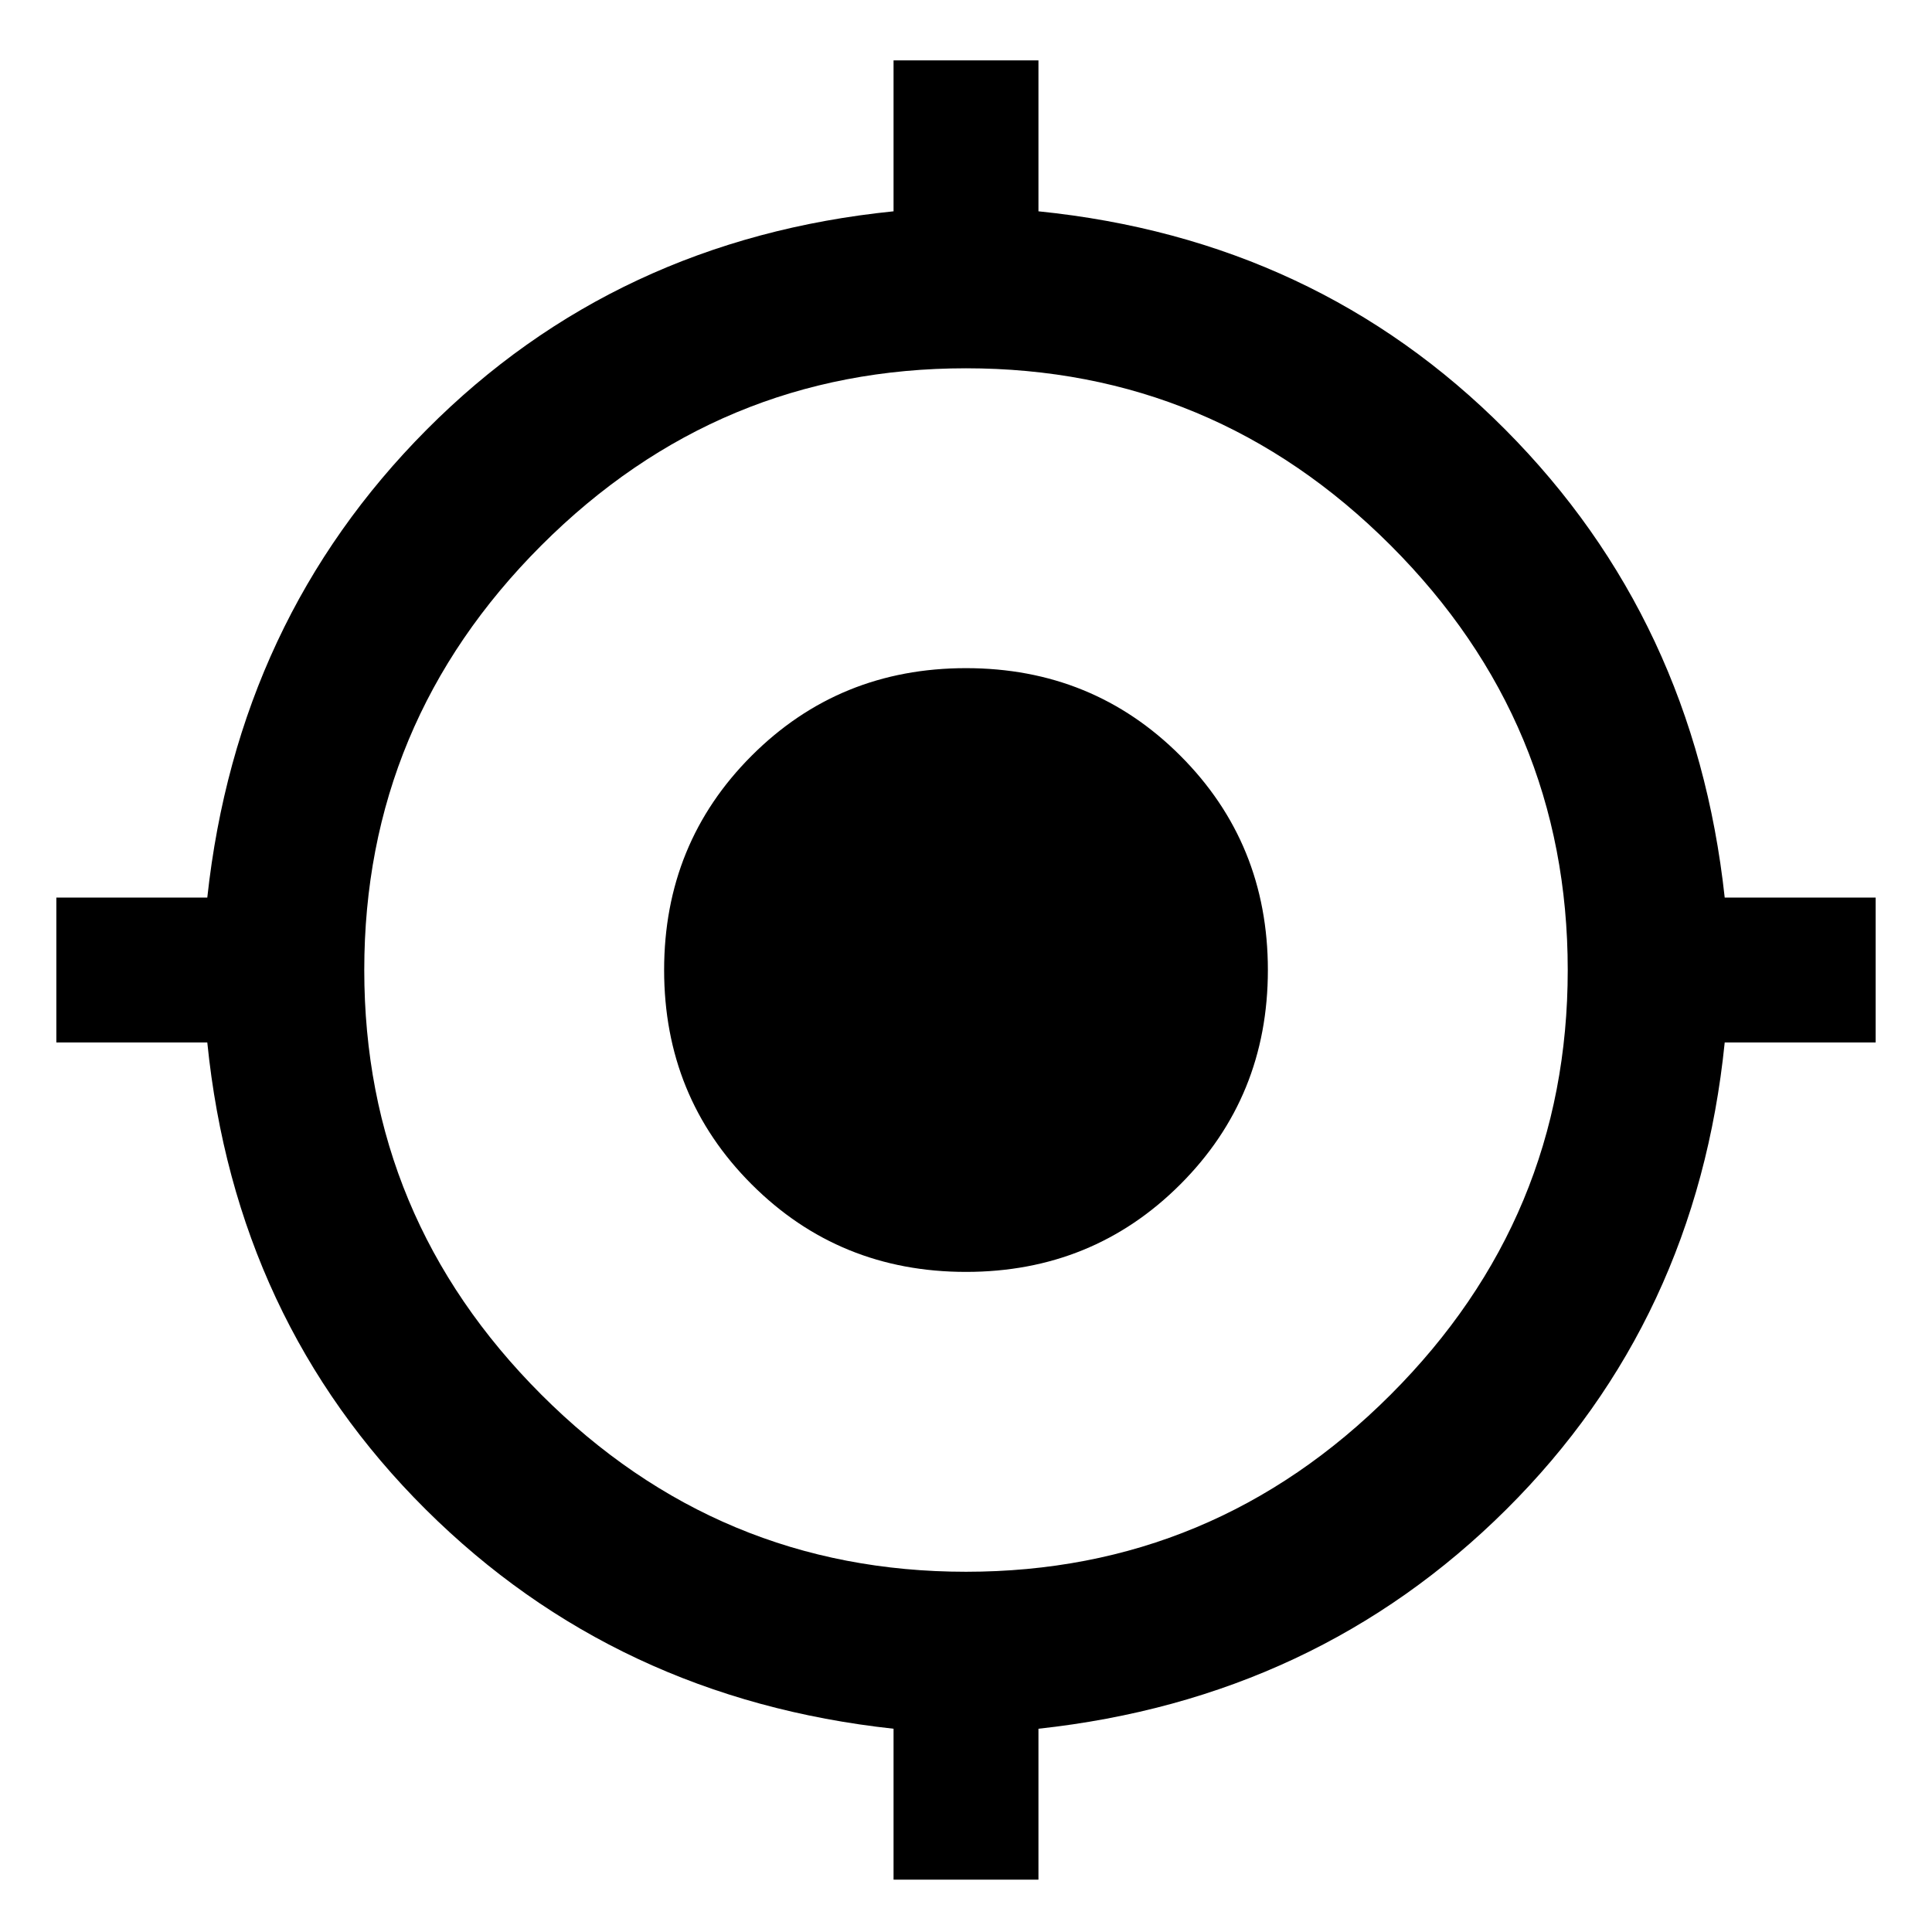 <svg xmlns="http://www.w3.org/2000/svg" height="48" width="48"><path d="M22.2 46.7V42.95Q15.3 42.2 10.575 37.5Q5.85 32.8 5.15 25.9H1.4V22.3H5.15Q5.9 15.4 10.6 10.675Q15.3 5.95 22.2 5.25V1.5H25.8V5.25Q32.7 5.95 37.4 10.675Q42.1 15.4 42.85 22.3H46.6V25.9H42.85Q42.15 32.8 37.425 37.5Q32.7 42.2 25.8 42.95V46.7ZM24 39.05Q30.15 39.05 34.55 34.65Q38.95 30.25 38.95 24.1Q38.95 17.95 34.55 13.55Q30.15 9.15 24 9.15Q17.85 9.15 13.45 13.55Q9.05 17.95 9.05 24.1Q9.05 30.25 13.45 34.65Q17.85 39.05 24 39.05ZM24 31.6Q20.85 31.6 18.675 29.425Q16.5 27.25 16.5 24.1Q16.5 20.95 18.675 18.775Q20.85 16.6 24 16.6Q27.15 16.6 29.325 18.775Q31.5 20.95 31.5 24.1Q31.5 27.25 29.325 29.425Q27.15 31.6 24 31.6Z"/></svg>